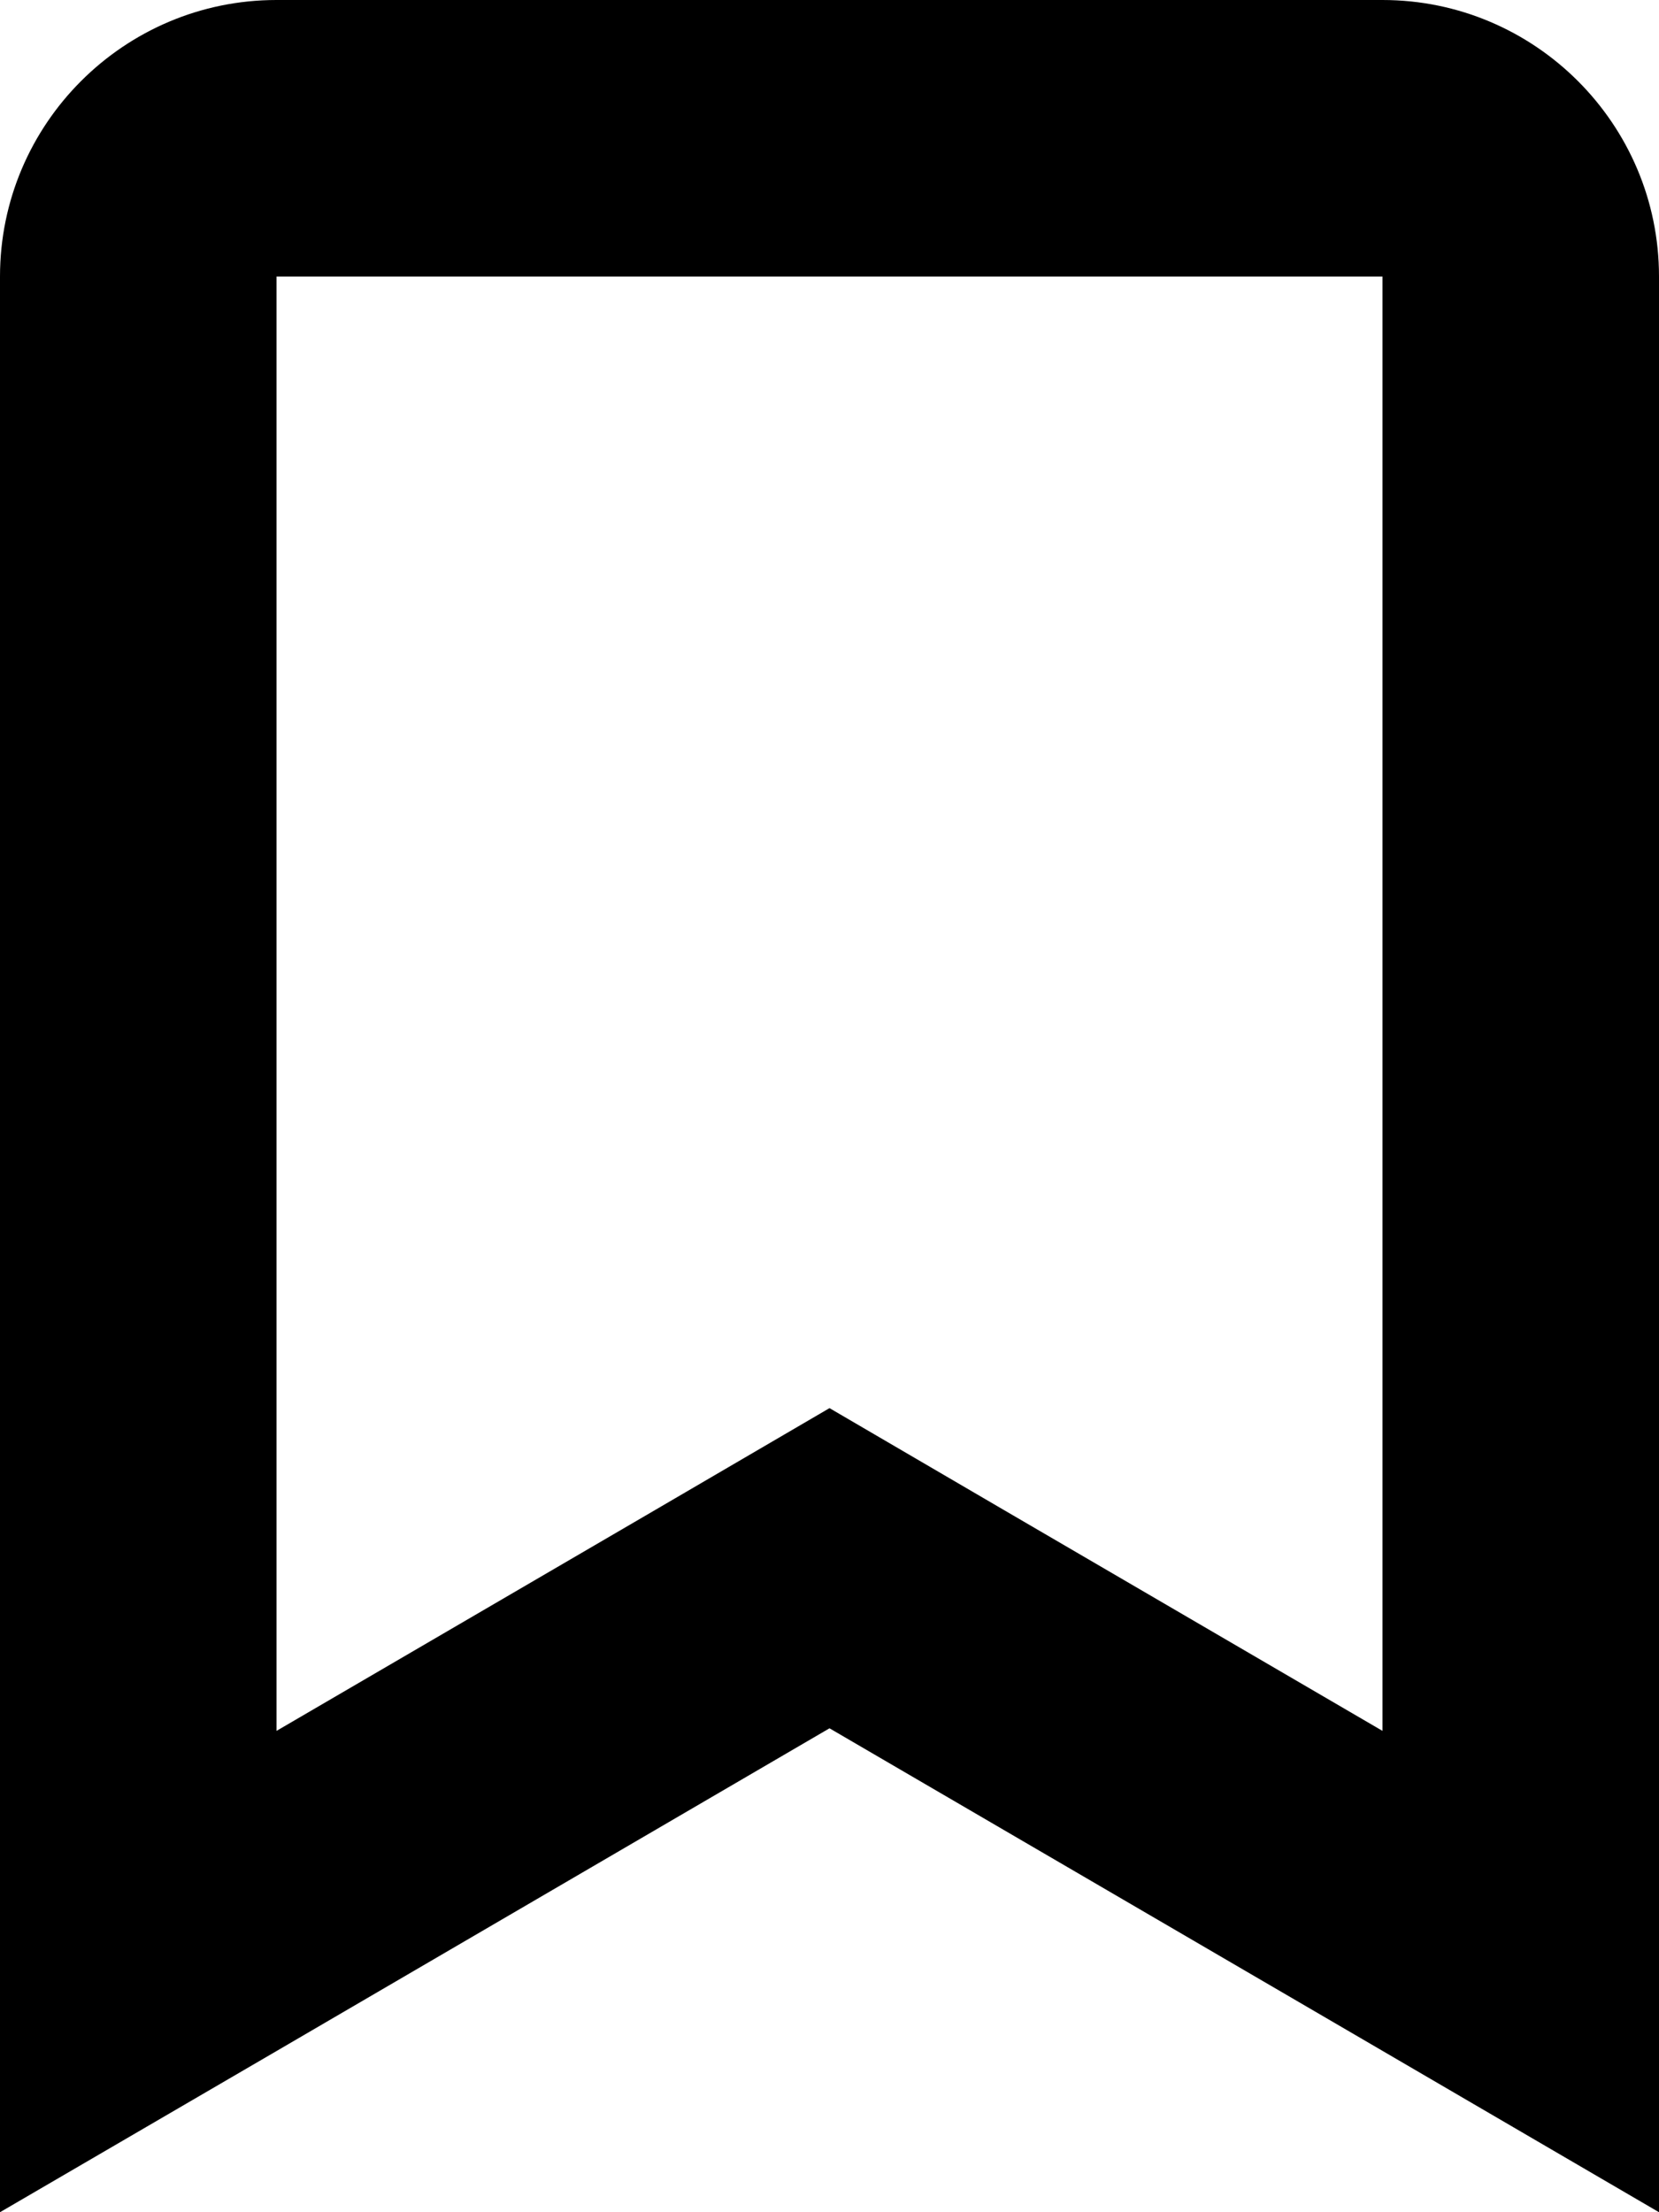 <svg xmlns="http://www.w3.org/2000/svg" viewBox="0 0 384 512"><!--! Font Awesome Pro 7.1.0 by @fontawesome - https://fontawesome.com License - https://fontawesome.com/license (Commercial License) Copyright 2025 Fonticons, Inc. --><path fill="currentColor" d="M192 325.9c10.9 6.4 53.6 31.3 128 74.7L320 64 64 64 64 400.6c74.4-43.4 117.1-68.3 128-74.7zM64 474.7L0 512 0 64C0 28.7 28.7 0 64 0L320 0c35.3 0 64 28.7 64 64l0 448c-32-18.7-96-56-192-112L64 474.7z"/></svg>